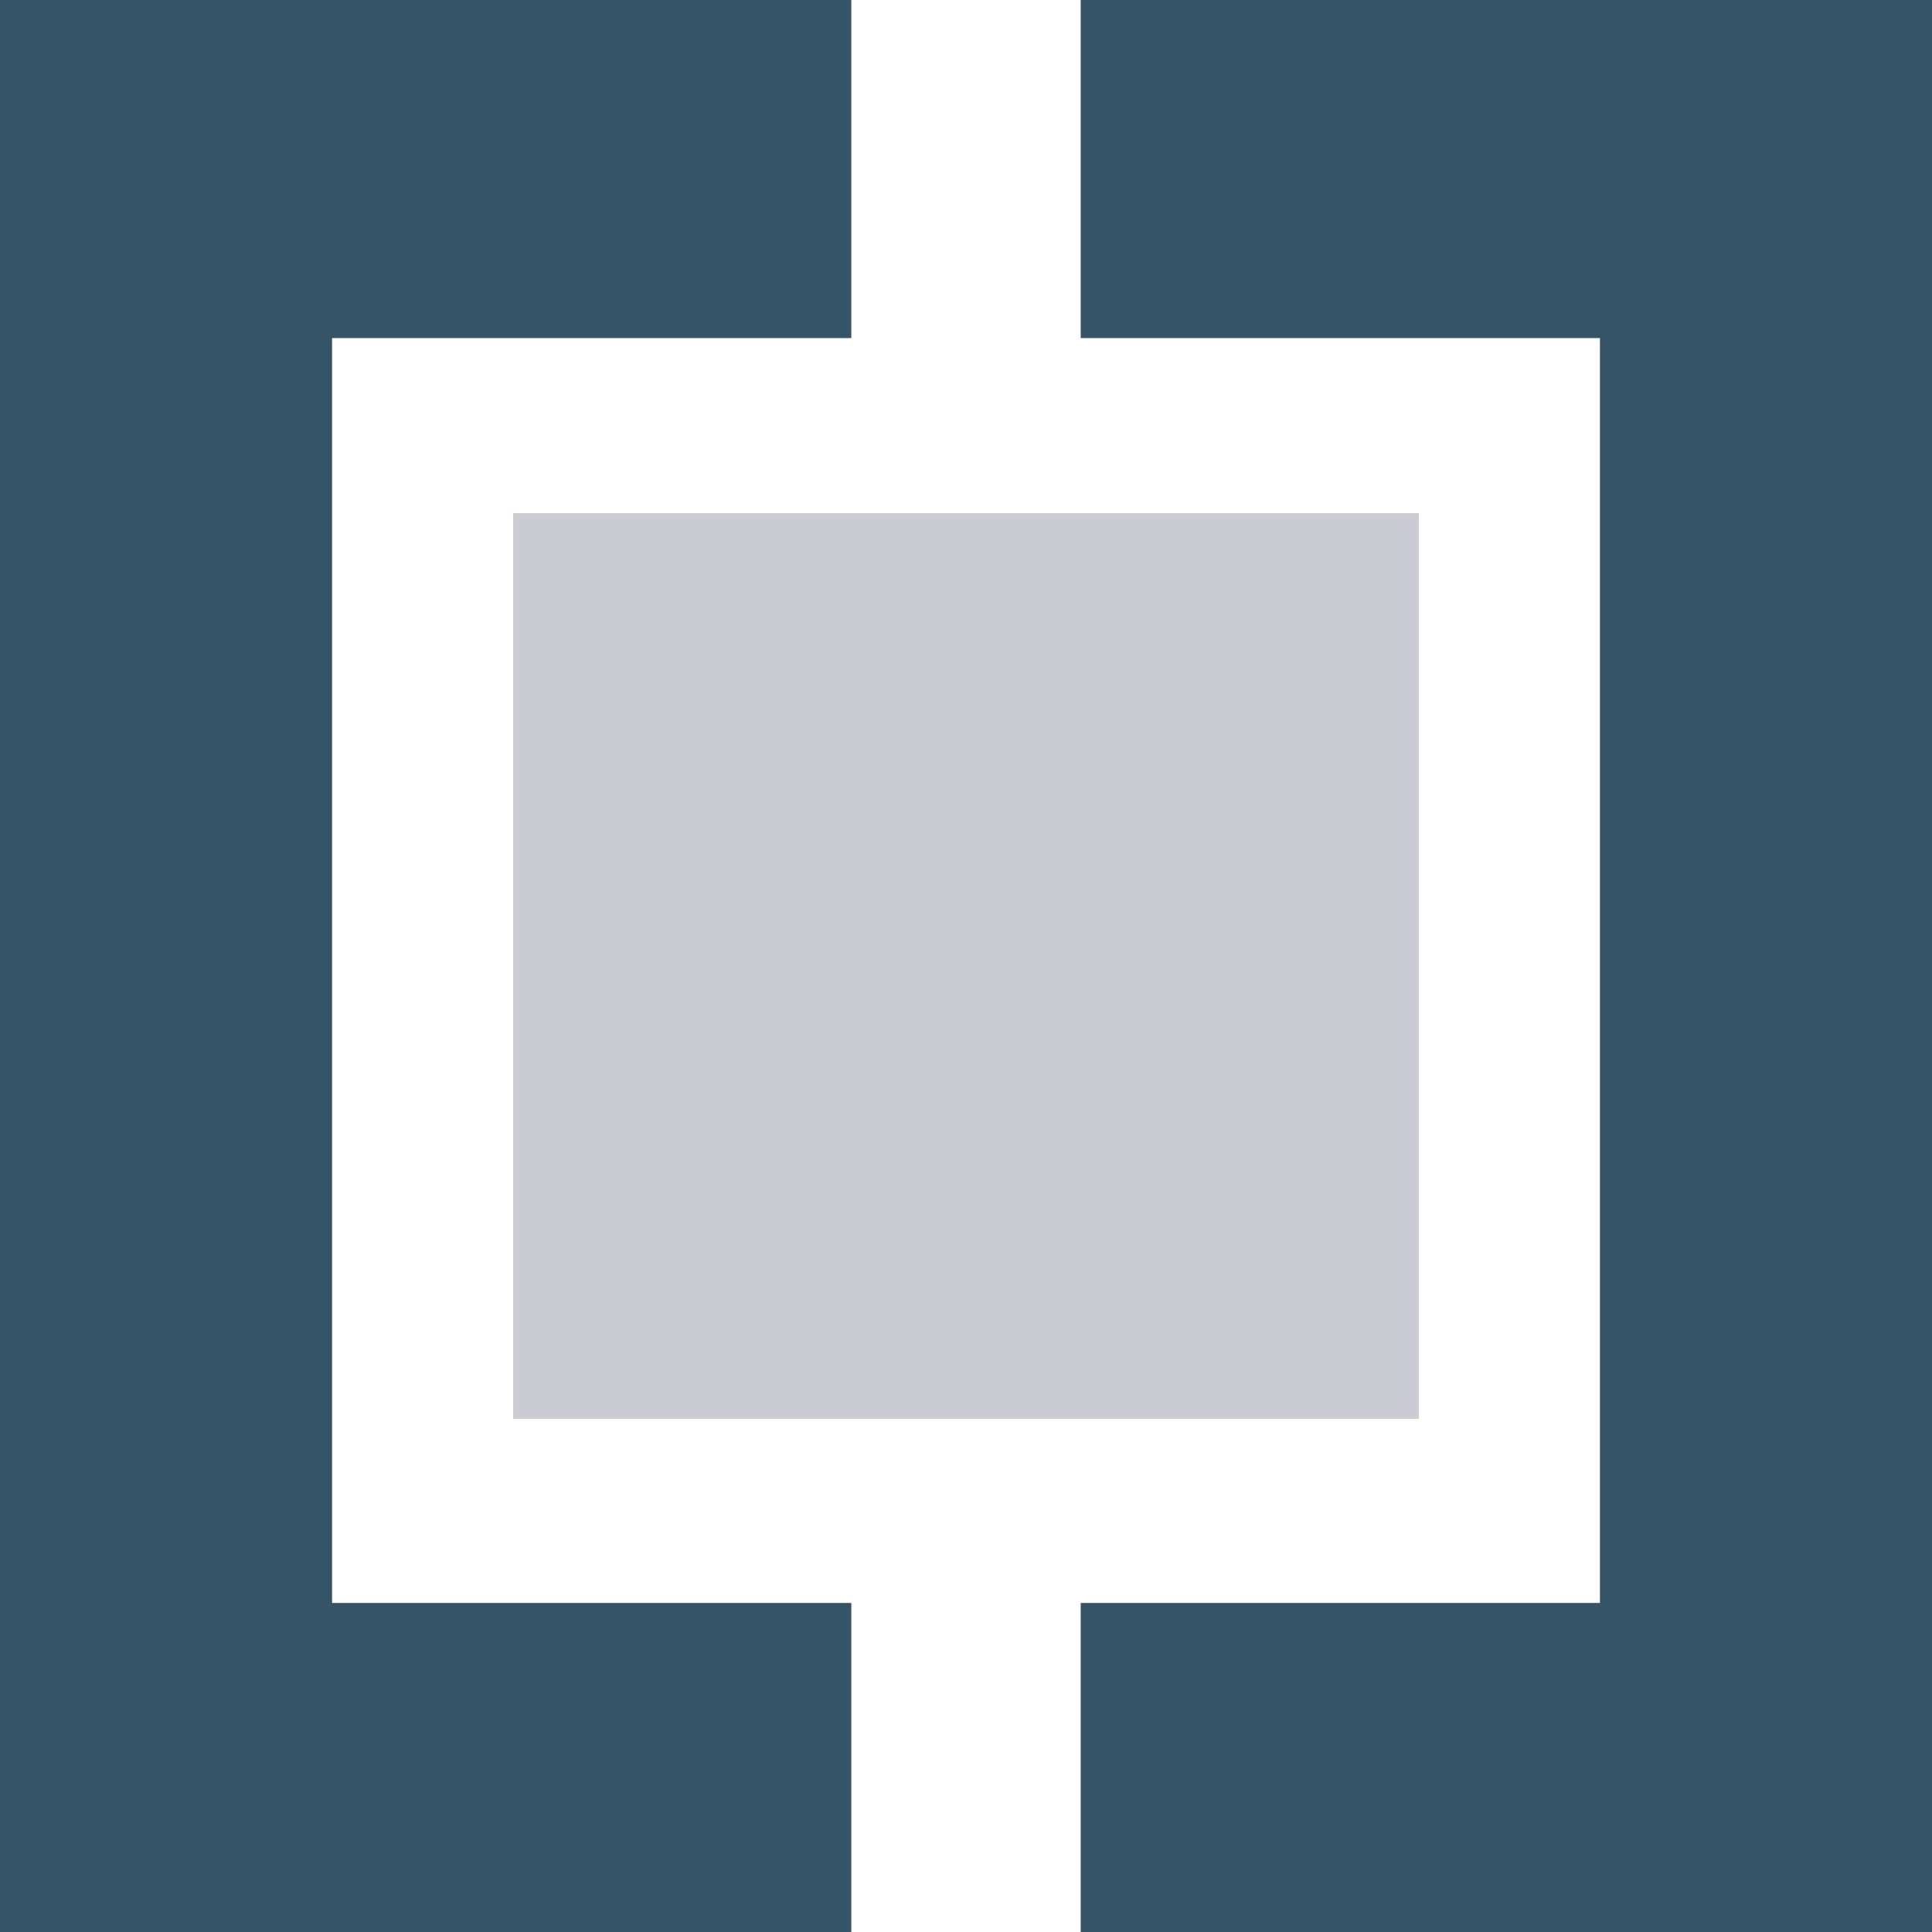<?xml version="1.0" encoding="utf-8"?>
<!DOCTYPE svg PUBLIC "-//W3C//DTD SVG 1.1//EN" "http://www.w3.org/Graphics/SVG/1.1/DTD/svg11.dtd" >
<svg  version="1.1" id="Ebene_1" xmlns="http://www.w3.org/2000/svg" xmlns:xlink="http://www.w3.org/1999/xlink" width="64" height="64" viewBox="0 0 64 64"
	 style="overflow:visible;enable-background:new 0 0 64 64;" xml:space="preserve">

<rect width="64" height="64" fill="#FFFFFF"/>

<g>
	<path fill="#CBCCD3" d="M17,17V47H47V17z"/>
	<path fill="#355468" d="M0,0v64h28.2v-10.9h-17.2v-41.9h17.2V0z"/>
	<path fill="#355468" d="M35.8,0v11.2h17.2v41.9h-17.2V64H64V0z"/>
</g>
</svg>
